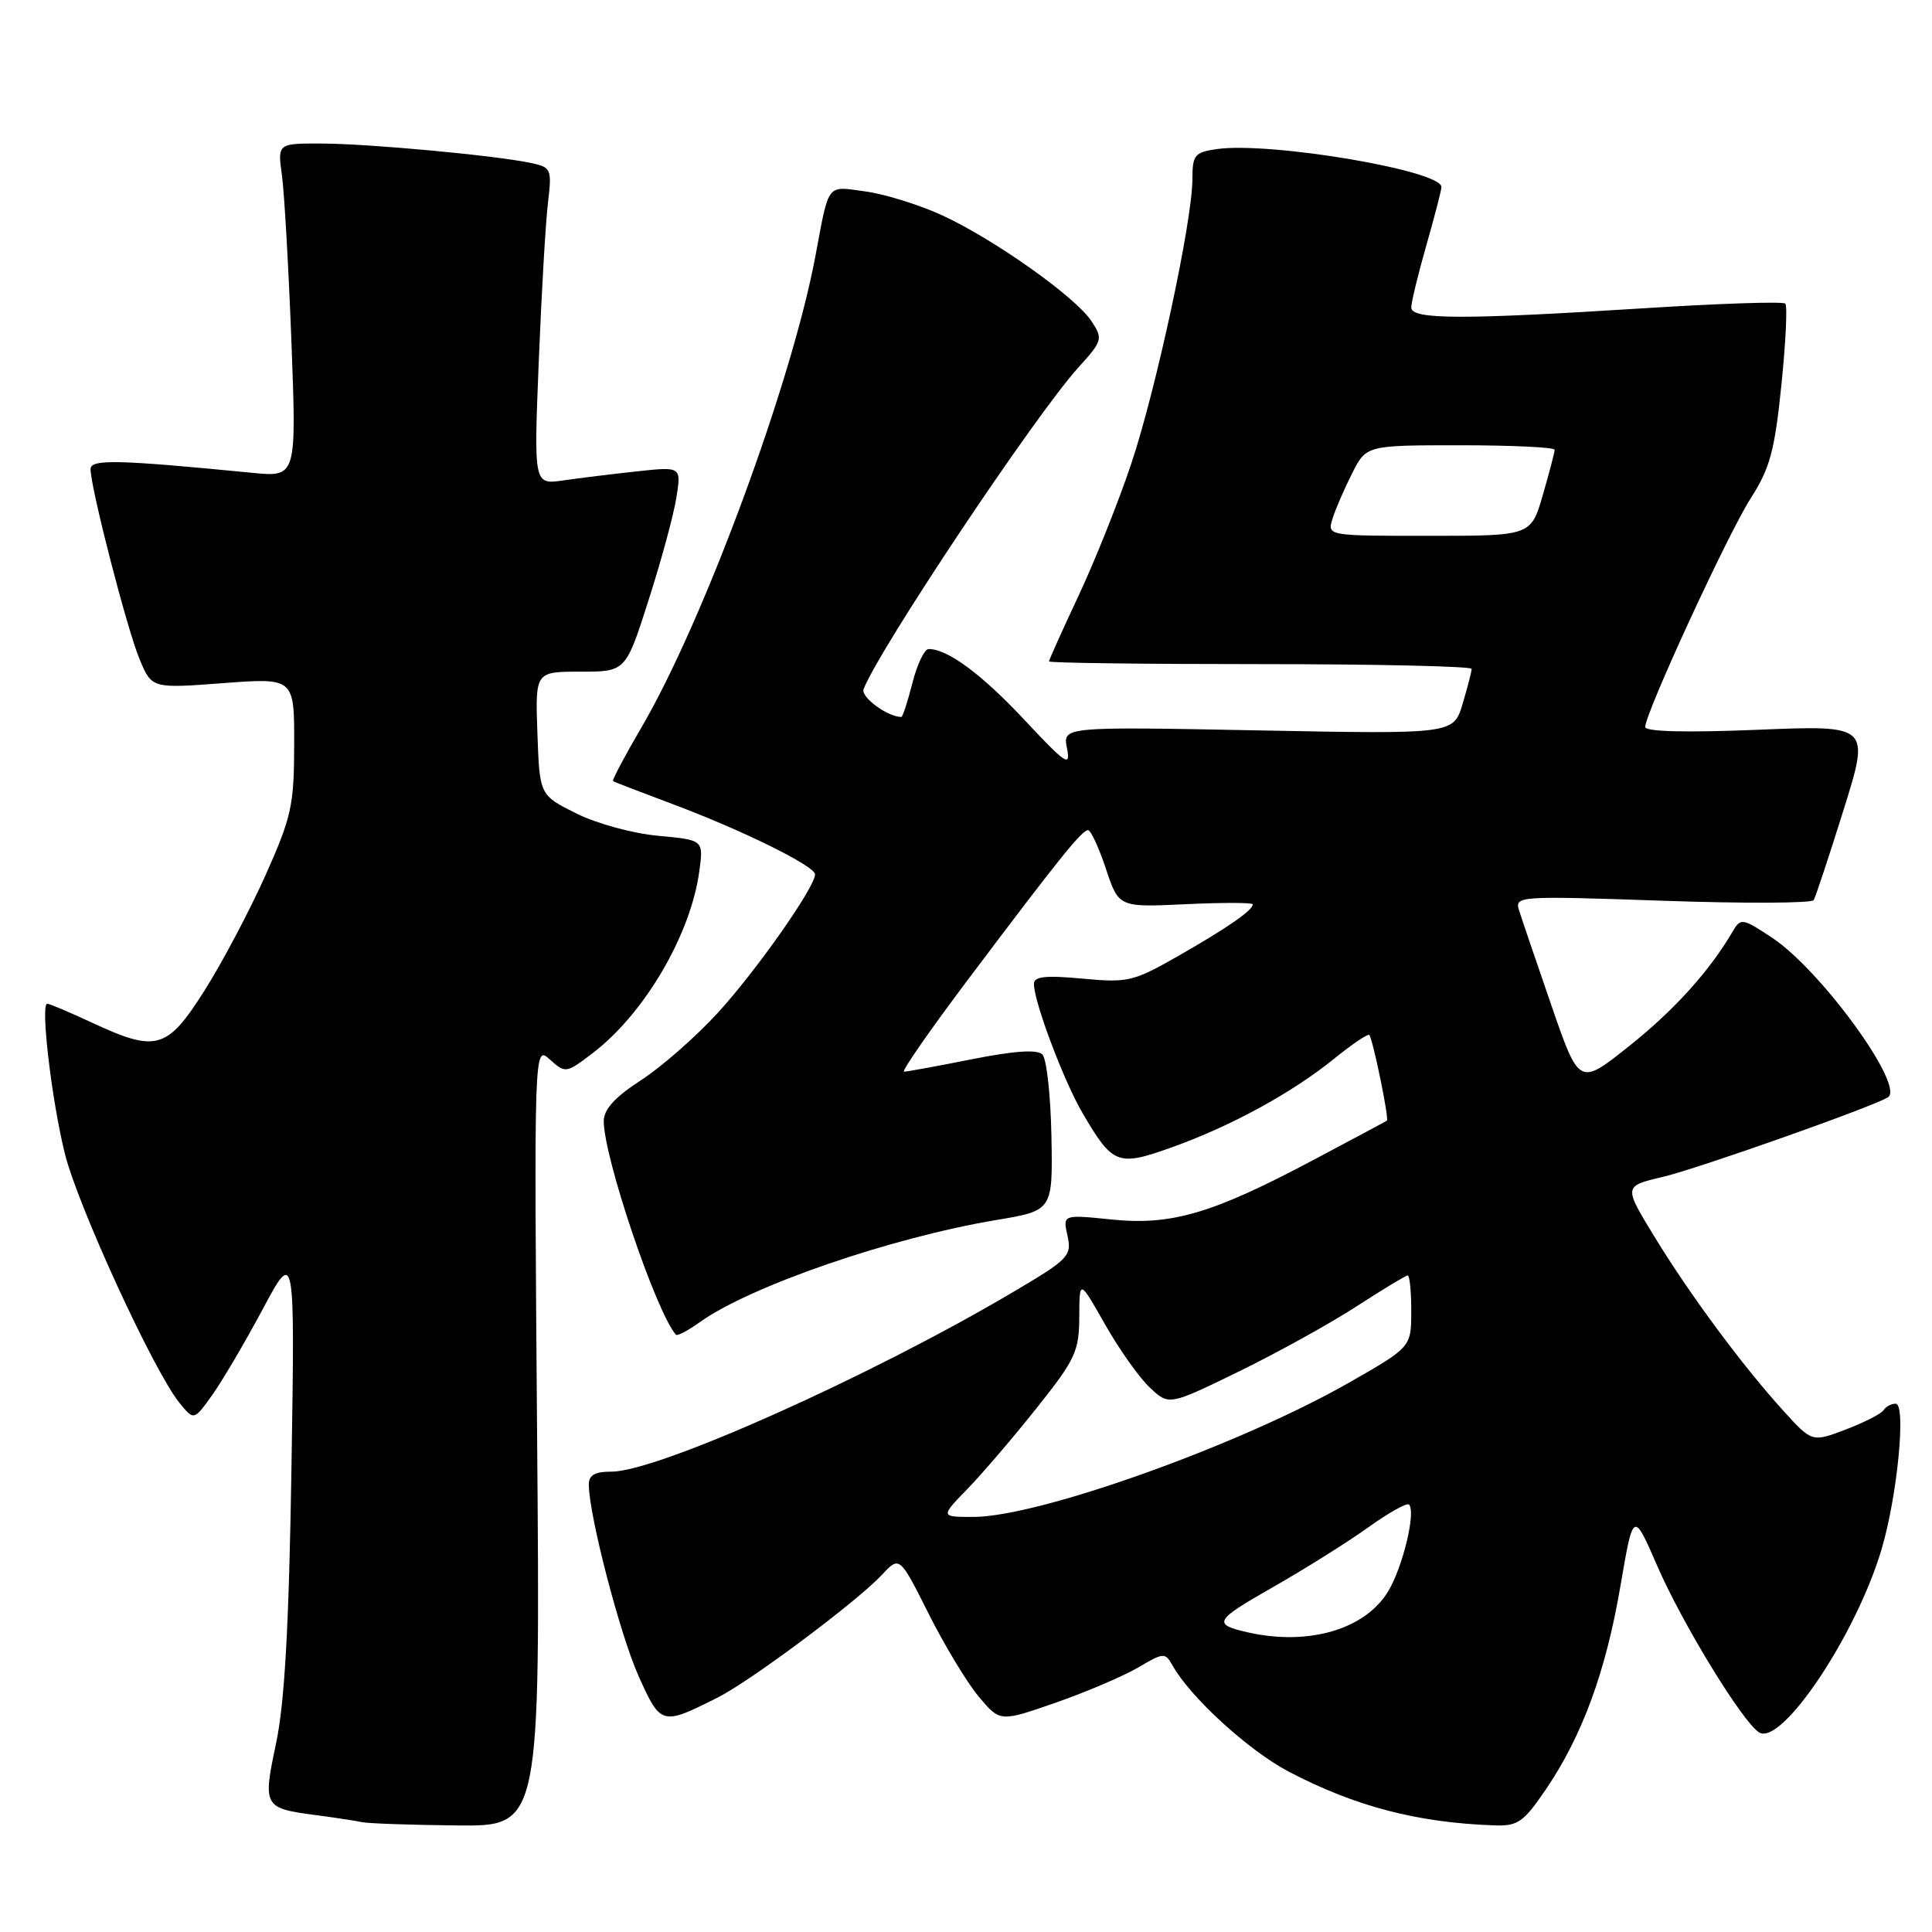 <?xml version="1.0" encoding="UTF-8" standalone="no"?>
<!DOCTYPE svg PUBLIC "-//W3C//DTD SVG 1.1//EN" "http://www.w3.org/Graphics/SVG/1.1/DTD/svg11.dtd" >
<svg xmlns="http://www.w3.org/2000/svg" xmlns:xlink="http://www.w3.org/1999/xlink" version="1.1" viewBox="0 0 256 256">
 <g >
 <path fill="currentColor"
d=" M 71.17 190.25 C 70.76 138.50 70.76 138.50 72.86 140.39 C 74.92 142.24 75.01 142.23 78.55 139.53 C 85.39 134.31 91.51 123.88 92.66 115.46 C 93.23 111.30 93.23 111.30 87.23 110.75 C 83.89 110.45 79.08 109.14 76.37 107.79 C 71.50 105.36 71.50 105.36 71.21 97.18 C 70.92 89.00 70.92 89.00 76.91 89.00 C 82.91 89.00 82.91 89.00 85.93 79.55 C 87.60 74.35 89.26 68.24 89.62 65.96 C 90.28 61.82 90.28 61.82 84.39 62.46 C 81.15 62.81 76.75 63.35 74.62 63.66 C 70.73 64.22 70.73 64.22 71.39 47.86 C 71.75 38.86 72.30 29.41 72.61 26.85 C 73.14 22.37 73.05 22.17 70.33 21.59 C 65.61 20.59 48.87 19.04 42.64 19.02 C 36.77 19.00 36.77 19.00 37.36 23.25 C 37.68 25.59 38.24 35.54 38.62 45.37 C 39.29 63.23 39.29 63.23 33.40 62.65 C 15.55 60.90 12.00 60.82 12.00 62.16 C 12.00 64.64 16.86 83.47 18.50 87.36 C 20.12 91.23 20.12 91.23 29.56 90.52 C 39.00 89.81 39.00 89.81 38.98 98.66 C 38.97 106.72 38.63 108.25 35.17 116.00 C 33.08 120.67 29.45 127.54 27.10 131.25 C 22.13 139.09 20.74 139.49 12.15 135.49 C 9.21 134.12 6.56 133.00 6.26 133.00 C 5.34 133.00 6.83 145.70 8.58 152.81 C 10.28 159.72 20.37 181.69 23.77 185.87 C 25.69 188.24 25.69 188.24 28.10 184.88 C 29.42 183.03 32.43 177.92 34.79 173.51 C 39.08 165.50 39.08 165.50 38.62 194.50 C 38.29 215.46 37.72 225.56 36.59 230.95 C 34.80 239.45 34.89 239.60 42.00 240.53 C 44.48 240.86 47.17 241.27 48.00 241.45 C 48.83 241.62 54.47 241.82 60.54 241.88 C 71.59 242.00 71.59 242.00 71.17 190.25 Z  M 204.81 237.14 C 209.64 230.05 212.78 221.50 214.71 210.19 C 216.42 200.19 216.42 200.19 219.59 207.48 C 222.92 215.15 230.91 228.21 233.09 229.55 C 236.07 231.40 245.96 216.62 249.32 205.28 C 251.41 198.25 252.60 186.00 251.19 186.00 C 250.60 186.00 249.88 186.38 249.59 186.85 C 249.30 187.32 247.05 188.47 244.59 189.41 C 240.11 191.12 240.11 191.12 236.30 186.93 C 230.85 180.92 223.91 171.55 219.20 163.83 C 215.13 157.17 215.13 157.17 220.31 155.95 C 224.95 154.86 248.09 146.68 250.16 145.40 C 252.48 143.96 241.30 128.55 234.82 124.26 C 230.88 121.65 230.65 121.62 229.60 123.41 C 226.53 128.66 221.85 133.85 215.87 138.61 C 209.25 143.89 209.25 143.89 205.56 133.20 C 203.53 127.31 201.60 121.64 201.27 120.59 C 200.70 118.73 201.28 118.70 220.27 119.35 C 231.05 119.73 240.07 119.69 240.32 119.27 C 240.58 118.84 242.36 113.46 244.29 107.29 C 247.79 96.09 247.79 96.09 232.89 96.70 C 223.42 97.09 218.00 96.95 218.00 96.33 C 218.00 94.49 228.95 70.75 231.97 66.04 C 234.52 62.07 235.15 59.76 236.04 51.06 C 236.62 45.40 236.86 40.52 236.56 40.23 C 236.26 39.93 227.81 40.21 217.76 40.85 C 193.77 42.37 187.00 42.35 187.00 40.75 C 187.00 40.06 187.90 36.35 189.00 32.50 C 190.10 28.65 191.00 25.18 191.00 24.78 C 191.00 22.58 168.16 18.74 161.19 19.76 C 158.30 20.18 158.00 20.55 158.00 23.74 C 158.00 29.25 153.20 51.58 149.89 61.47 C 148.24 66.40 145.12 74.22 142.95 78.86 C 140.78 83.49 139.00 87.44 139.00 87.64 C 139.00 87.84 151.60 88.00 167.00 88.00 C 182.40 88.00 195.00 88.29 195.00 88.63 C 195.00 88.98 194.46 91.07 193.80 93.27 C 192.60 97.28 192.60 97.28 166.70 96.78 C 140.81 96.28 140.81 96.28 141.38 99.15 C 141.89 101.70 141.27 101.29 135.80 95.45 C 130.10 89.35 125.58 86.00 123.06 86.00 C 122.49 86.00 121.52 88.03 120.90 90.50 C 120.27 92.97 119.61 95.00 119.43 95.00 C 117.61 95.00 114.03 92.36 114.43 91.32 C 116.46 86.04 137.11 55.10 142.84 48.75 C 146.10 45.15 146.17 44.90 144.63 42.56 C 142.53 39.35 131.65 31.65 124.80 28.51 C 121.79 27.13 117.25 25.72 114.69 25.37 C 109.46 24.65 109.89 24.10 108.05 33.91 C 104.92 50.66 93.27 82.23 84.99 96.40 C 82.77 100.19 81.08 103.39 81.23 103.50 C 81.38 103.61 84.88 104.96 89.00 106.50 C 98.27 109.96 108.00 114.75 108.00 115.86 C 108.00 117.55 100.18 128.68 95.09 134.23 C 92.19 137.39 87.62 141.40 84.91 143.15 C 81.46 145.39 80.00 147.00 80.00 148.56 C 80.00 153.35 86.95 173.92 89.57 176.86 C 89.74 177.06 91.17 176.31 92.73 175.19 C 99.47 170.39 118.03 164.00 132.00 161.66 C 139.50 160.41 139.50 160.41 139.32 150.57 C 139.22 145.16 138.68 140.28 138.12 139.72 C 137.43 139.03 134.42 139.24 128.80 140.35 C 124.24 141.26 120.18 142.00 119.79 142.00 C 119.40 142.00 123.23 136.49 128.30 129.75 C 140.24 113.88 143.35 110.00 144.17 110.00 C 144.54 110.00 145.60 112.30 146.54 115.12 C 148.24 120.23 148.24 120.23 157.12 119.81 C 162.00 119.58 166.00 119.59 166.00 119.83 C 166.00 120.62 162.67 122.93 156.16 126.65 C 150.17 130.07 149.46 130.24 143.41 129.67 C 138.50 129.22 137.00 129.38 137.00 130.38 C 137.00 132.74 140.96 143.26 143.45 147.50 C 147.46 154.35 148.10 154.59 155.26 152.03 C 163.09 149.24 171.23 144.79 176.80 140.27 C 179.17 138.35 181.26 136.94 181.44 137.14 C 181.91 137.67 184.09 148.26 183.77 148.49 C 183.62 148.60 179.22 150.95 174.00 153.72 C 160.62 160.82 155.24 162.40 147.28 161.59 C 140.82 160.93 140.82 160.93 141.45 163.75 C 142.03 166.42 141.61 166.85 134.28 171.18 C 115.35 182.38 87.13 195.00 81.04 195.00 C 78.80 195.00 78.01 195.46 78.02 196.75 C 78.07 200.91 82.16 216.60 84.61 222.08 C 87.56 228.64 87.68 228.67 95.14 224.91 C 99.53 222.69 113.57 212.20 116.85 208.68 C 119.20 206.16 119.20 206.16 123.05 213.83 C 125.17 218.05 128.16 223.00 129.71 224.84 C 132.52 228.18 132.52 228.18 139.92 225.60 C 143.98 224.18 148.90 222.08 150.83 220.94 C 154.19 218.96 154.39 218.95 155.36 220.67 C 157.72 224.90 165.44 231.95 170.76 234.75 C 179.54 239.35 187.80 241.52 198.00 241.87 C 201.12 241.98 201.86 241.47 204.81 237.14 Z  M 165.50 216.33 C 160.61 215.24 160.86 214.76 168.49 210.41 C 172.83 207.94 178.59 204.33 181.29 202.39 C 183.99 200.45 186.42 199.09 186.70 199.36 C 187.65 200.32 185.87 207.68 183.92 210.89 C 180.88 215.89 173.45 218.08 165.50 216.33 Z  M 128.23 197.25 C 130.23 195.19 134.36 190.35 137.42 186.50 C 142.49 180.13 142.99 179.05 143.01 174.50 C 143.03 169.50 143.03 169.50 146.43 175.50 C 148.30 178.80 150.97 182.57 152.37 183.87 C 154.89 186.25 154.89 186.25 164.20 181.71 C 169.31 179.21 176.33 175.33 179.78 173.08 C 183.24 170.84 186.28 169.00 186.53 169.00 C 186.79 169.00 187.00 171.14 187.00 173.75 C 186.99 178.50 186.99 178.50 178.75 183.21 C 164.25 191.49 137.65 201.00 128.98 201.00 C 124.59 201.00 124.59 201.00 128.23 197.25 Z  M 176.56 68.75 C 176.94 67.51 178.11 64.81 179.15 62.75 C 181.04 59.00 181.04 59.00 193.52 59.00 C 200.38 59.00 206.00 59.27 206.00 59.60 C 206.00 59.92 205.29 62.62 204.43 65.60 C 202.86 71.00 202.86 71.00 189.36 71.00 C 175.87 71.00 175.87 71.00 176.56 68.75 Z "/>
</g>
</svg>
